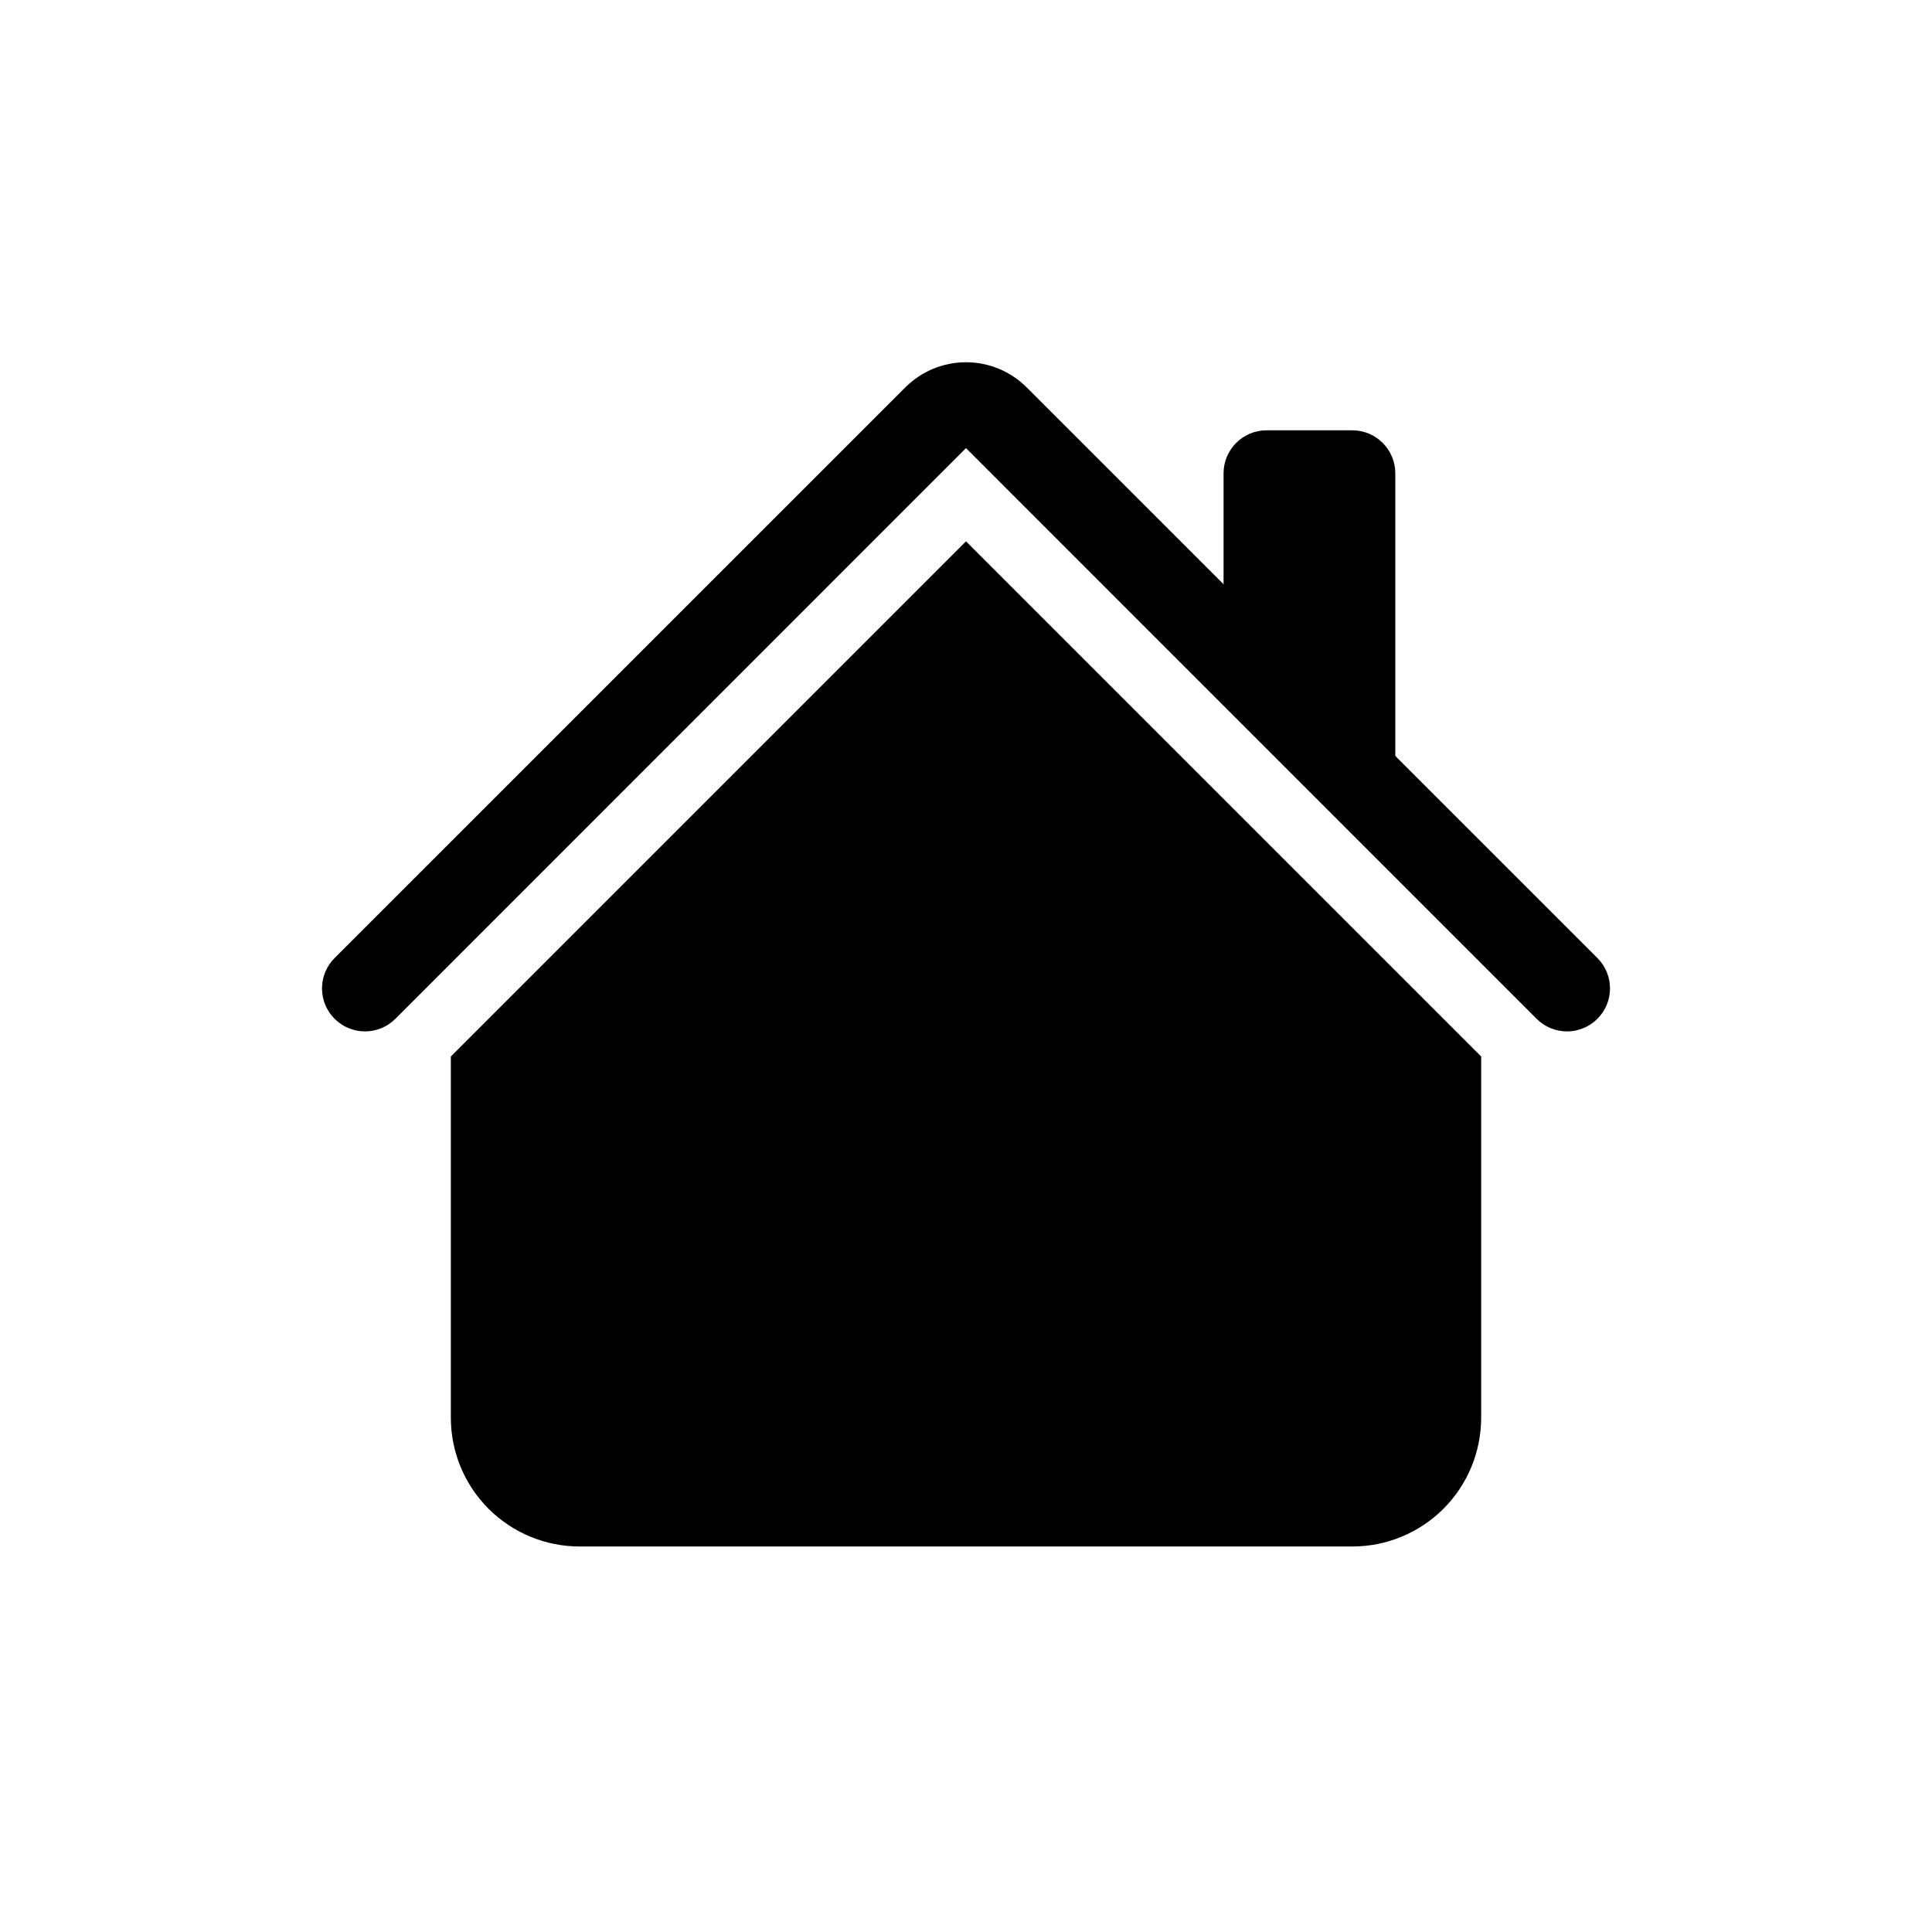 <svg width="48" height="48" viewBox="0 0 48 48" fill="none" xmlns="http://www.w3.org/2000/svg">
<path fill-rule="evenodd" clip-rule="evenodd" d="M24 13.449L36.799 26.248V35.222C36.799 36.071 36.462 36.885 35.862 37.485C35.262 38.085 34.448 38.422 33.599 38.422H14.401C13.552 38.422 12.738 38.085 12.138 37.485C11.538 36.885 11.201 36.071 11.201 35.222V26.248L24 13.449ZM34.666 11.758V19.224L30.399 14.957V11.758C30.399 11.475 30.512 11.204 30.712 11.004C30.912 10.803 31.183 10.691 31.466 10.691H33.599C33.882 10.691 34.153 10.803 34.353 11.004C34.553 11.204 34.666 11.475 34.666 11.758Z" fill="black"/>
<path fill-rule="evenodd" clip-rule="evenodd" d="M22.492 9.625C22.892 9.225 23.434 9 24 9C24.566 9 25.108 9.225 25.508 9.625L39.687 23.802C39.888 24.002 40 24.273 40 24.557C40 24.84 39.888 25.111 39.687 25.312C39.487 25.512 39.215 25.625 38.932 25.625C38.649 25.625 38.377 25.512 38.177 25.312L24 11.133L9.823 25.312C9.623 25.512 9.351 25.625 9.068 25.625C8.785 25.625 8.513 25.512 8.313 25.312C8.113 25.111 8 24.84 8 24.557C8 24.273 8.113 24.002 8.313 23.802L22.492 9.625Z" fill="black"/>
</svg>
